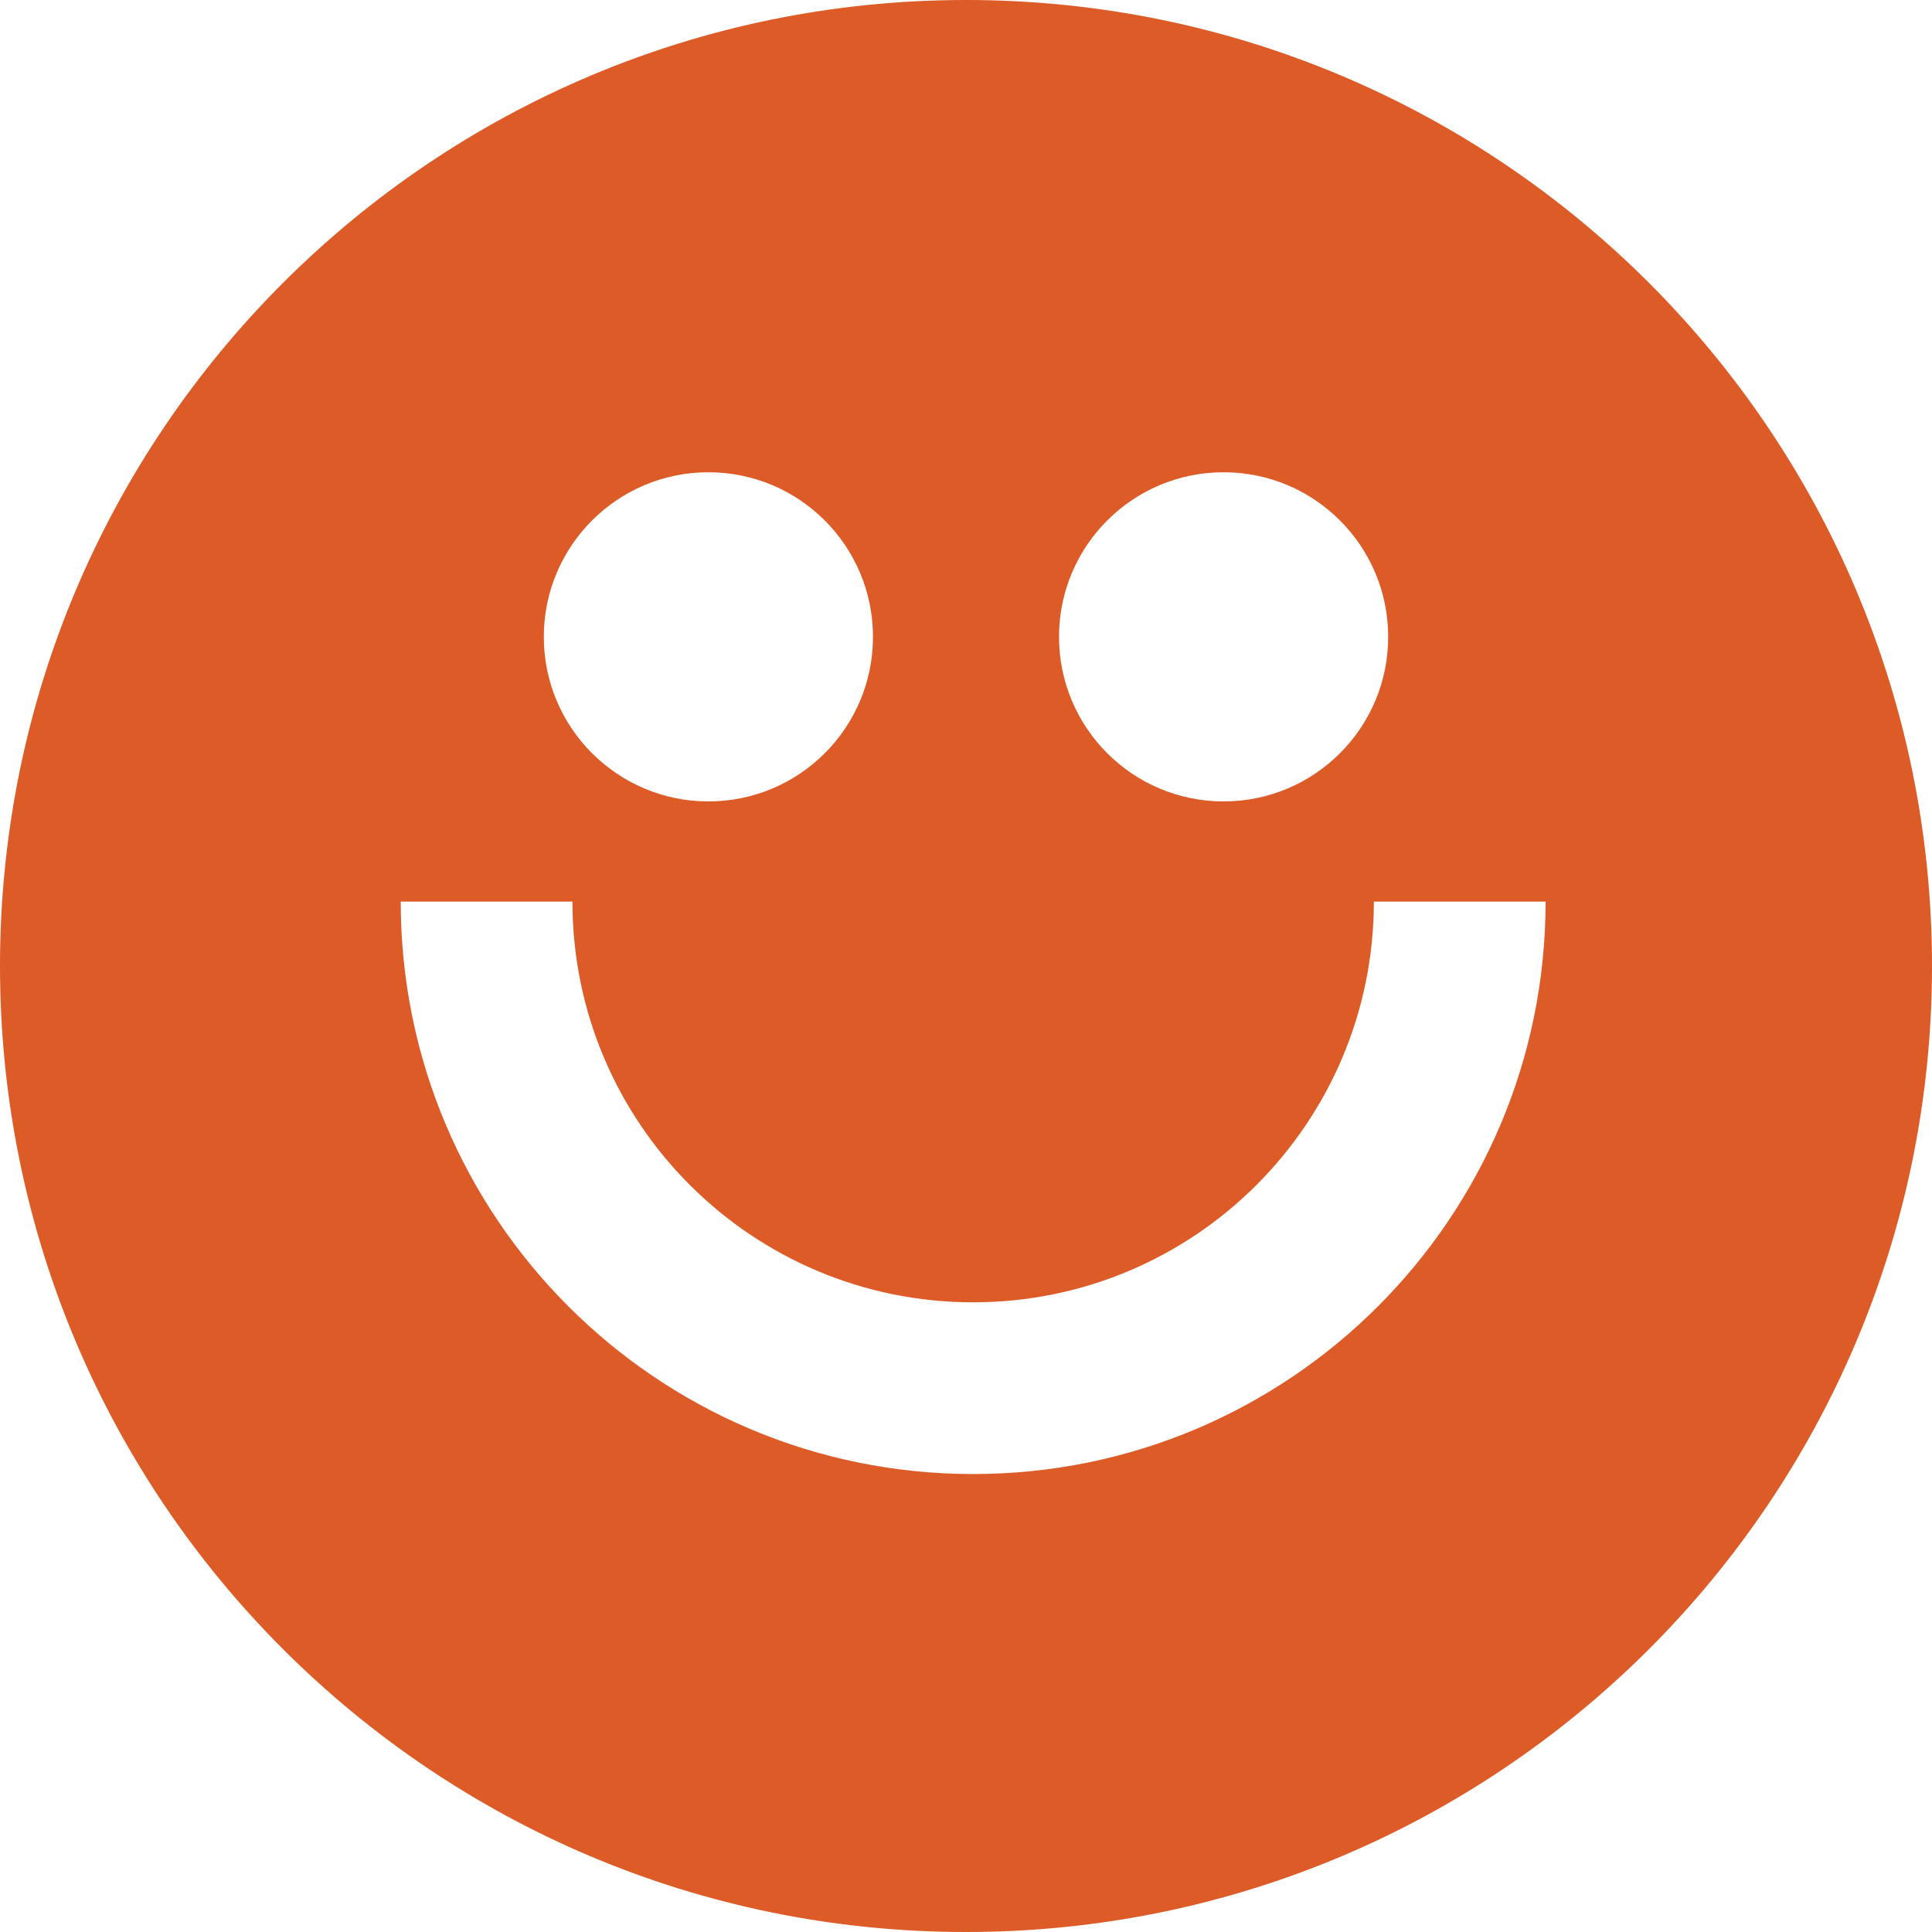 <svg width="102" height="102" viewBox="0 0 102 102" fill="none" xmlns="http://www.w3.org/2000/svg">
<path fill-rule="evenodd" clip-rule="evenodd" d="M102 51C102 79.167 79.167 102 51 102C22.834 102 0 79.167 0 51C0 22.834 22.834 0 51 0C79.167 0 102 22.834 102 51ZM37.4 42.311C42.199 42.311 46.089 38.421 46.089 33.622C46.089 28.824 42.199 24.933 37.4 24.933C32.601 24.933 28.711 28.824 28.711 33.622C28.711 38.421 32.601 42.311 37.4 42.311ZM64.6 42.311C69.399 42.311 73.289 38.421 73.289 33.622C73.289 28.824 69.399 24.933 64.6 24.933C59.801 24.933 55.911 28.824 55.911 33.622C55.911 38.421 59.801 42.311 64.6 42.311ZM51.378 68.756C39.694 68.756 30.222 59.284 30.222 47.6H21.156C21.156 64.291 34.687 77.822 51.378 77.822C68.069 77.822 81.6 64.291 81.6 47.6H72.533C72.533 59.284 63.062 68.756 51.378 68.756Z" fill="#DC5B27"/>
</svg>
